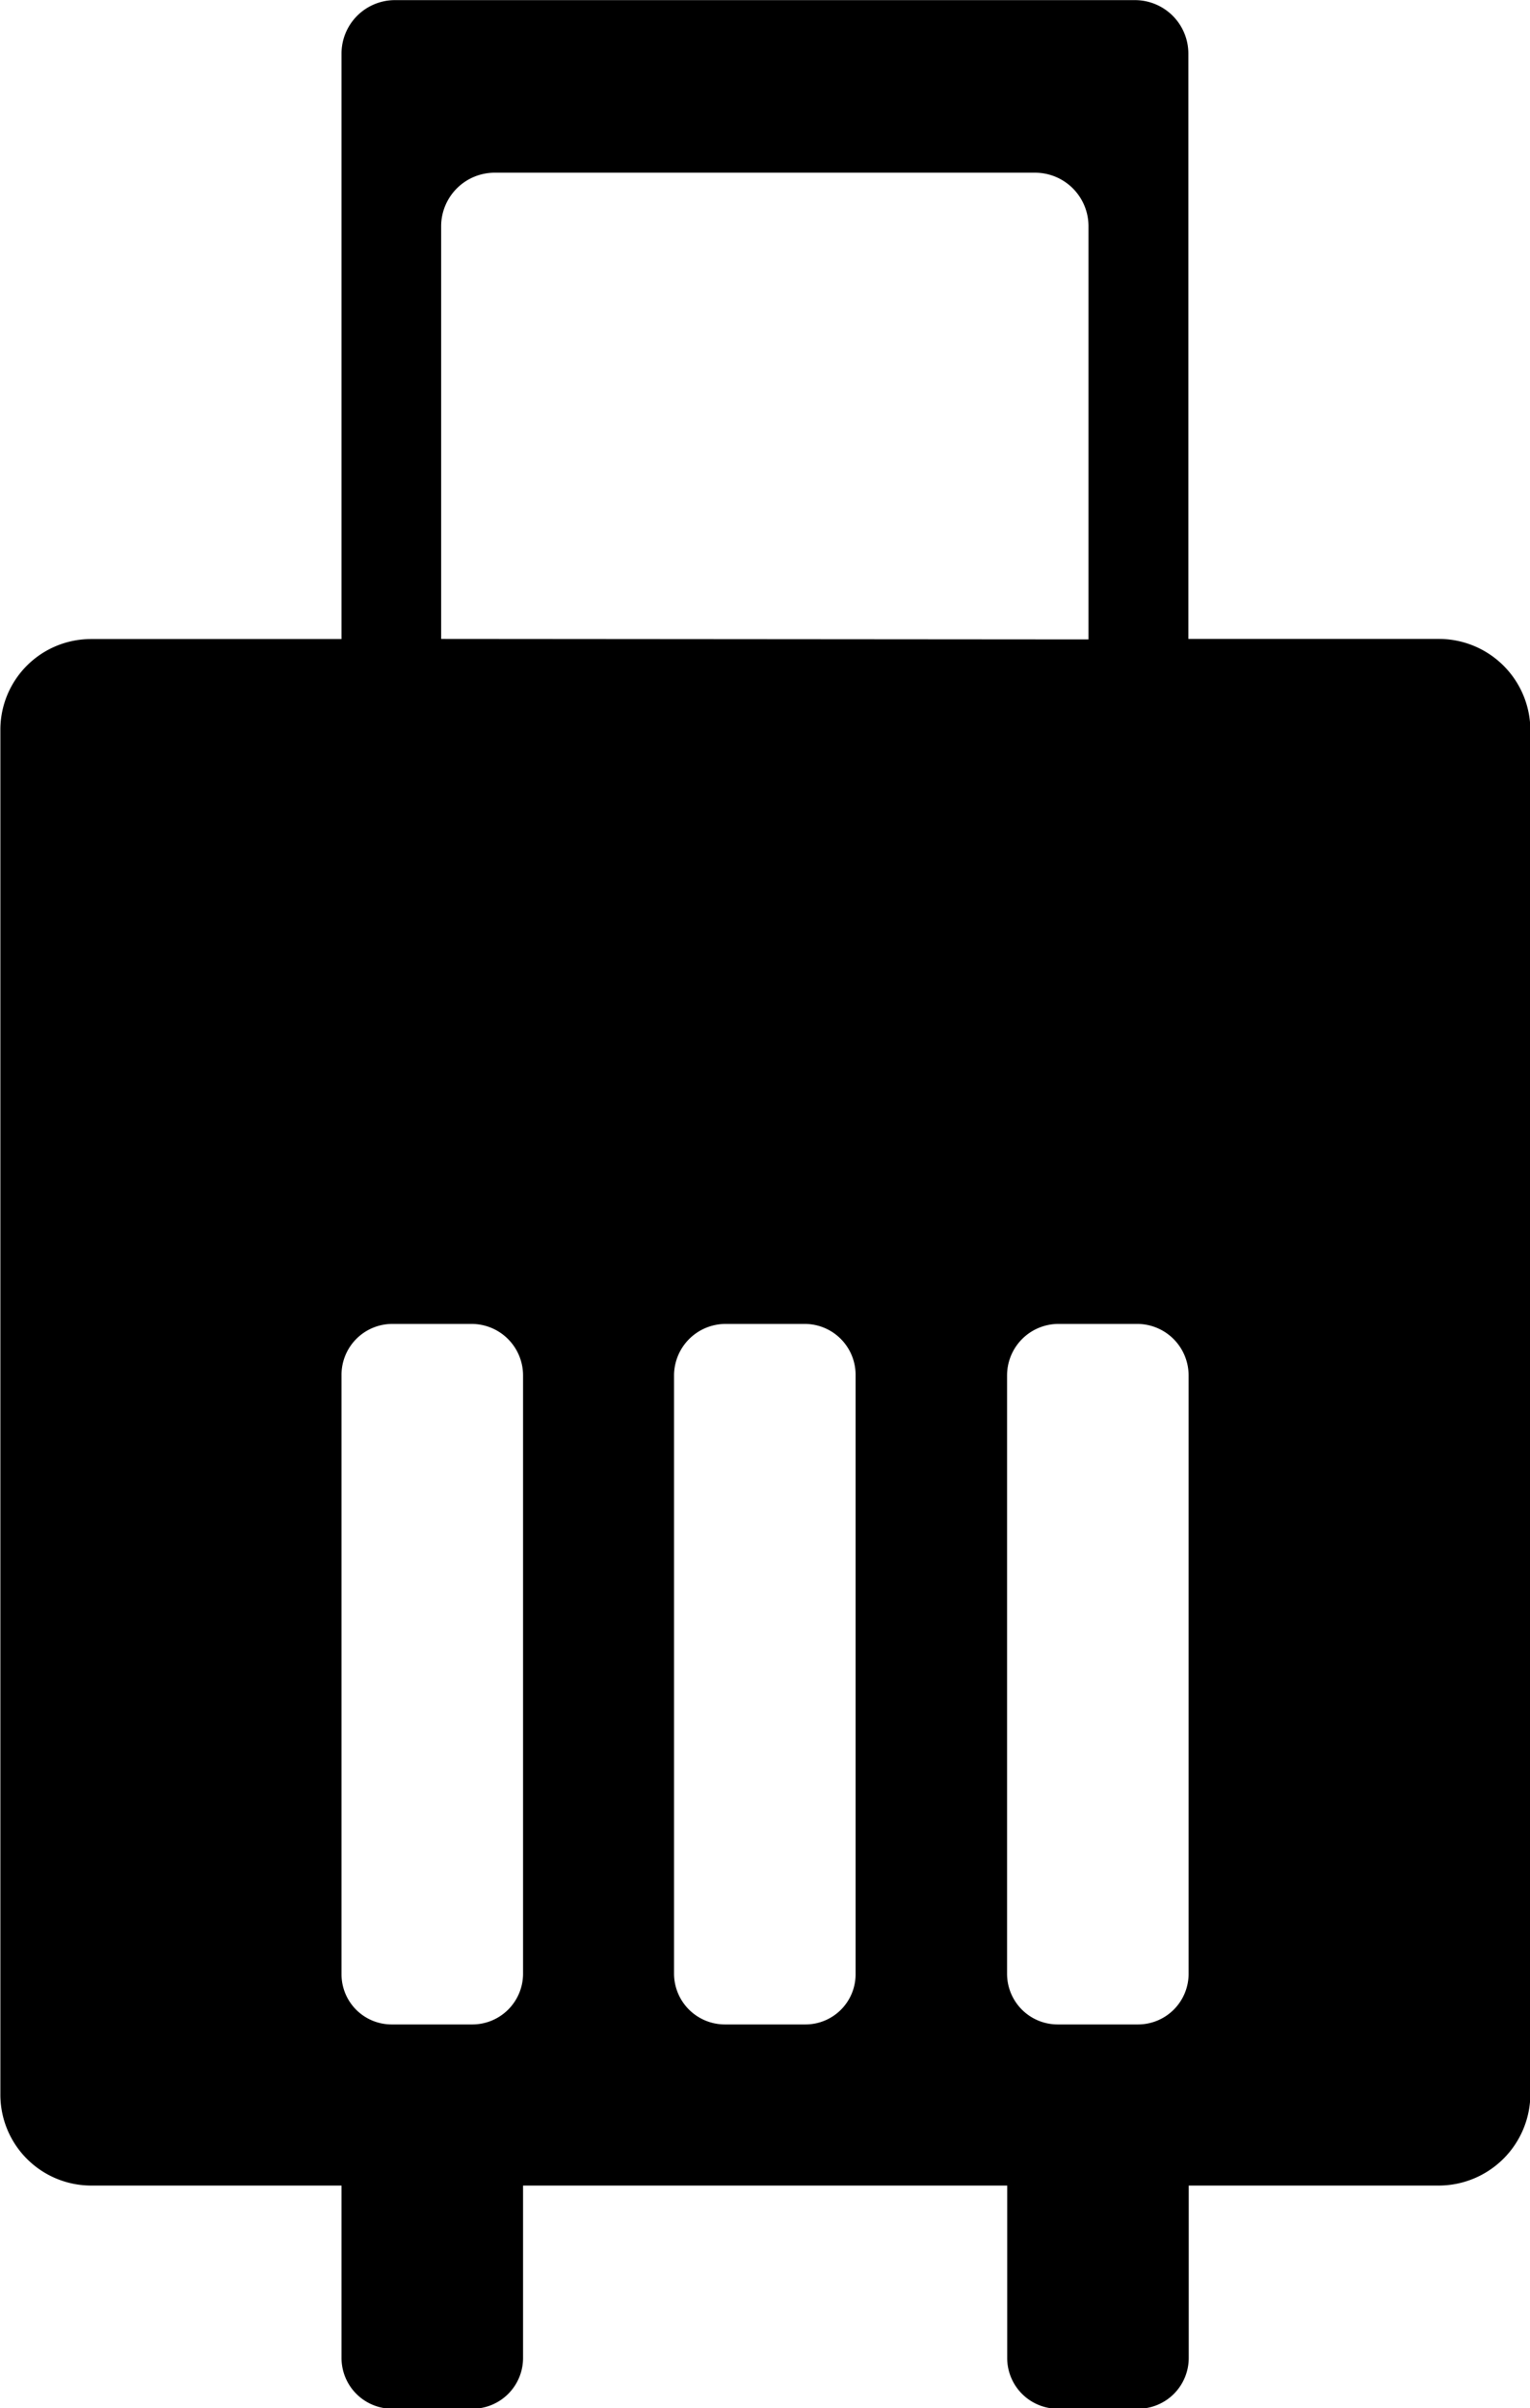 <svg xmlns="http://www.w3.org/2000/svg" width="12.423" height="19.55" viewBox="0 0 12.423 19.55">
  <g id="lagauge-icon" transform="translate(-1517.861 -471.867)">
    <path id="Path_86" data-name="Path 86" d="M1529.54,477.054h-2.03V472.3a.434.434,0,0,0-.431-.432h-6.013a.434.434,0,0,0-.432.432v4.755H1518.6a.736.736,0,0,0-.736.737v11.074a.738.738,0,0,0,.736.744h2.034v1.4a.412.412,0,0,0,.413.412h.648a.412.412,0,0,0,.413-.412v-1.4h3.931v1.4a.412.412,0,0,0,.413.412h.648a.412.412,0,0,0,.413-.412v-1.4h2.03a.745.745,0,0,0,.744-.744V477.791A.743.743,0,0,0,1529.54,477.054Zm-7.432,10.838a.412.412,0,0,1-.417.41h-.646a.407.407,0,0,1-.411-.41v-4.859a.413.413,0,0,1,.411-.418h.646a.418.418,0,0,1,.417.418Zm2.7,0a.407.407,0,0,1-.41.41h-.647a.413.413,0,0,1-.417-.41v-4.859a.419.419,0,0,1,.417-.418h.647a.413.413,0,0,1,.41.418Zm-3.365-10.838V473.7a.435.435,0,0,1,.438-.431h4.387a.434.434,0,0,1,.431.431v3.358Zm6.069,10.838a.411.411,0,0,1-.41.41h-.654a.411.411,0,0,1-.41-.41v-4.859a.418.418,0,0,1,.41-.418h.654a.418.418,0,0,1,.41.418Z"/>
  </g>
</svg>

